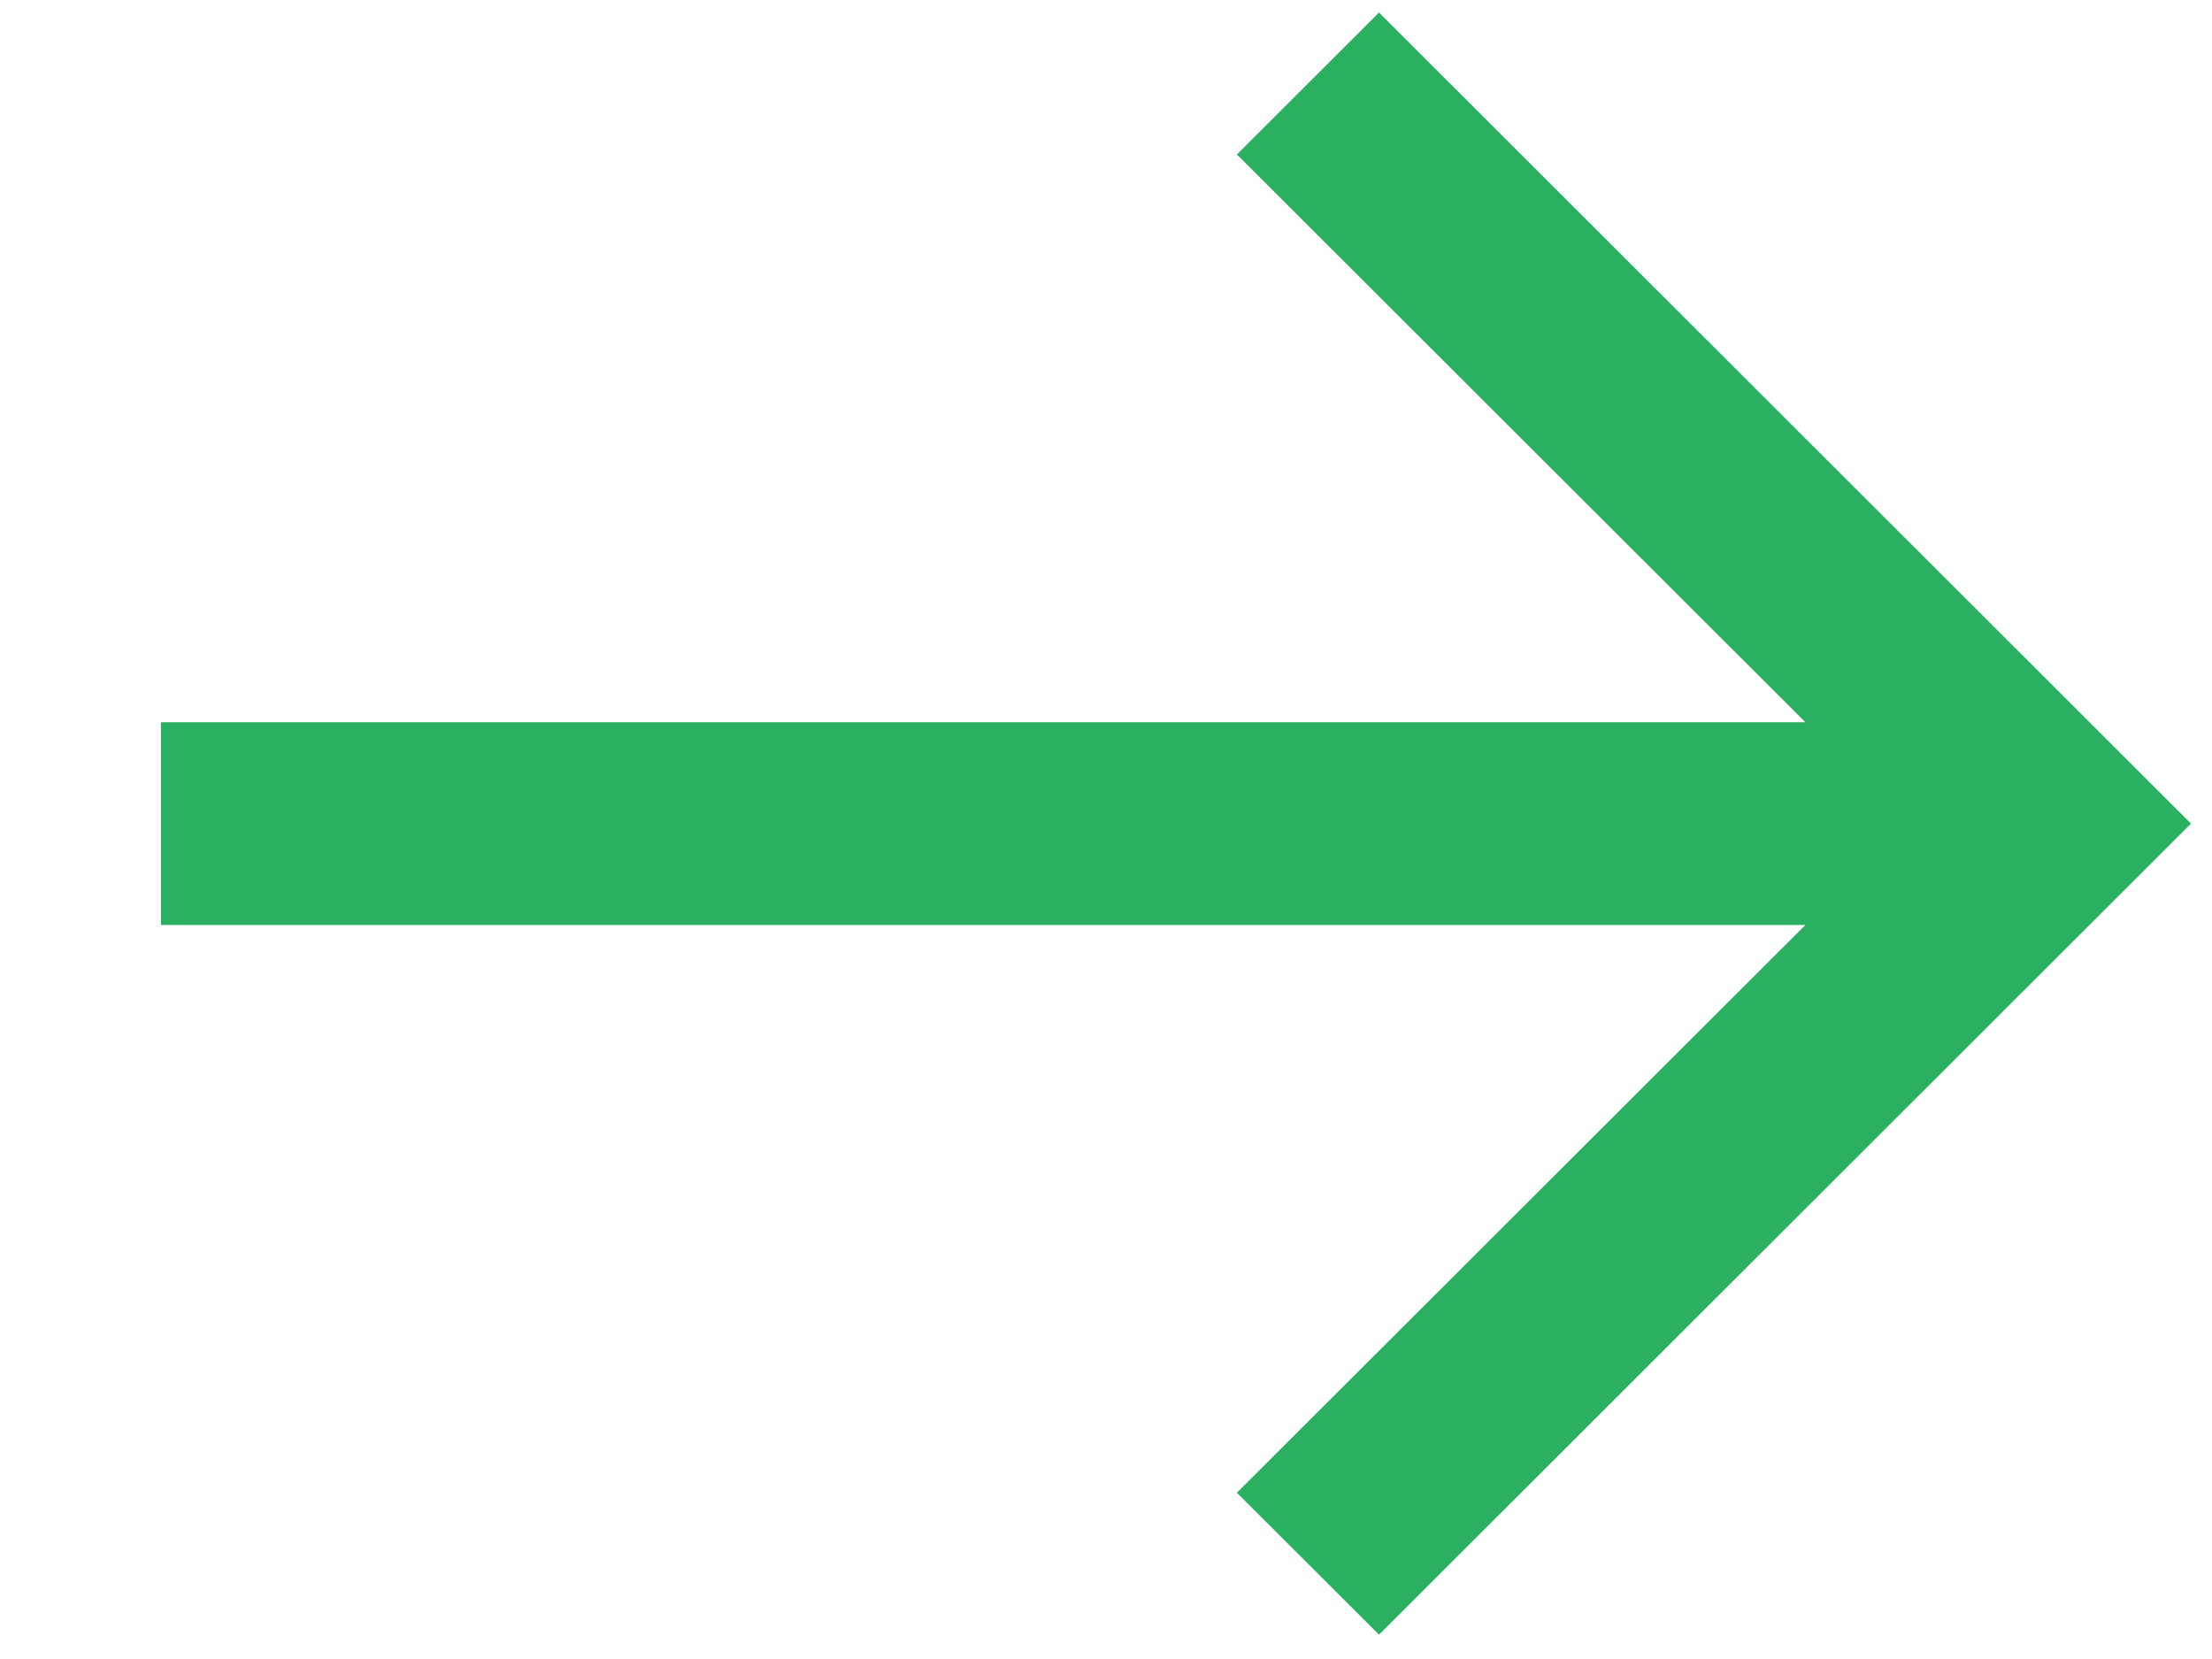 <svg width="12" height="9" viewBox="0 0 12 9" fill="none" xmlns="http://www.w3.org/2000/svg">
<path d="M7.481 0.068L6.71 0.838L9.794 3.918H0.873V5.018H9.794L6.71 8.098L7.481 8.868L11.886 4.468L7.481 0.068Z" fill="#2BB062"/>
</svg>
